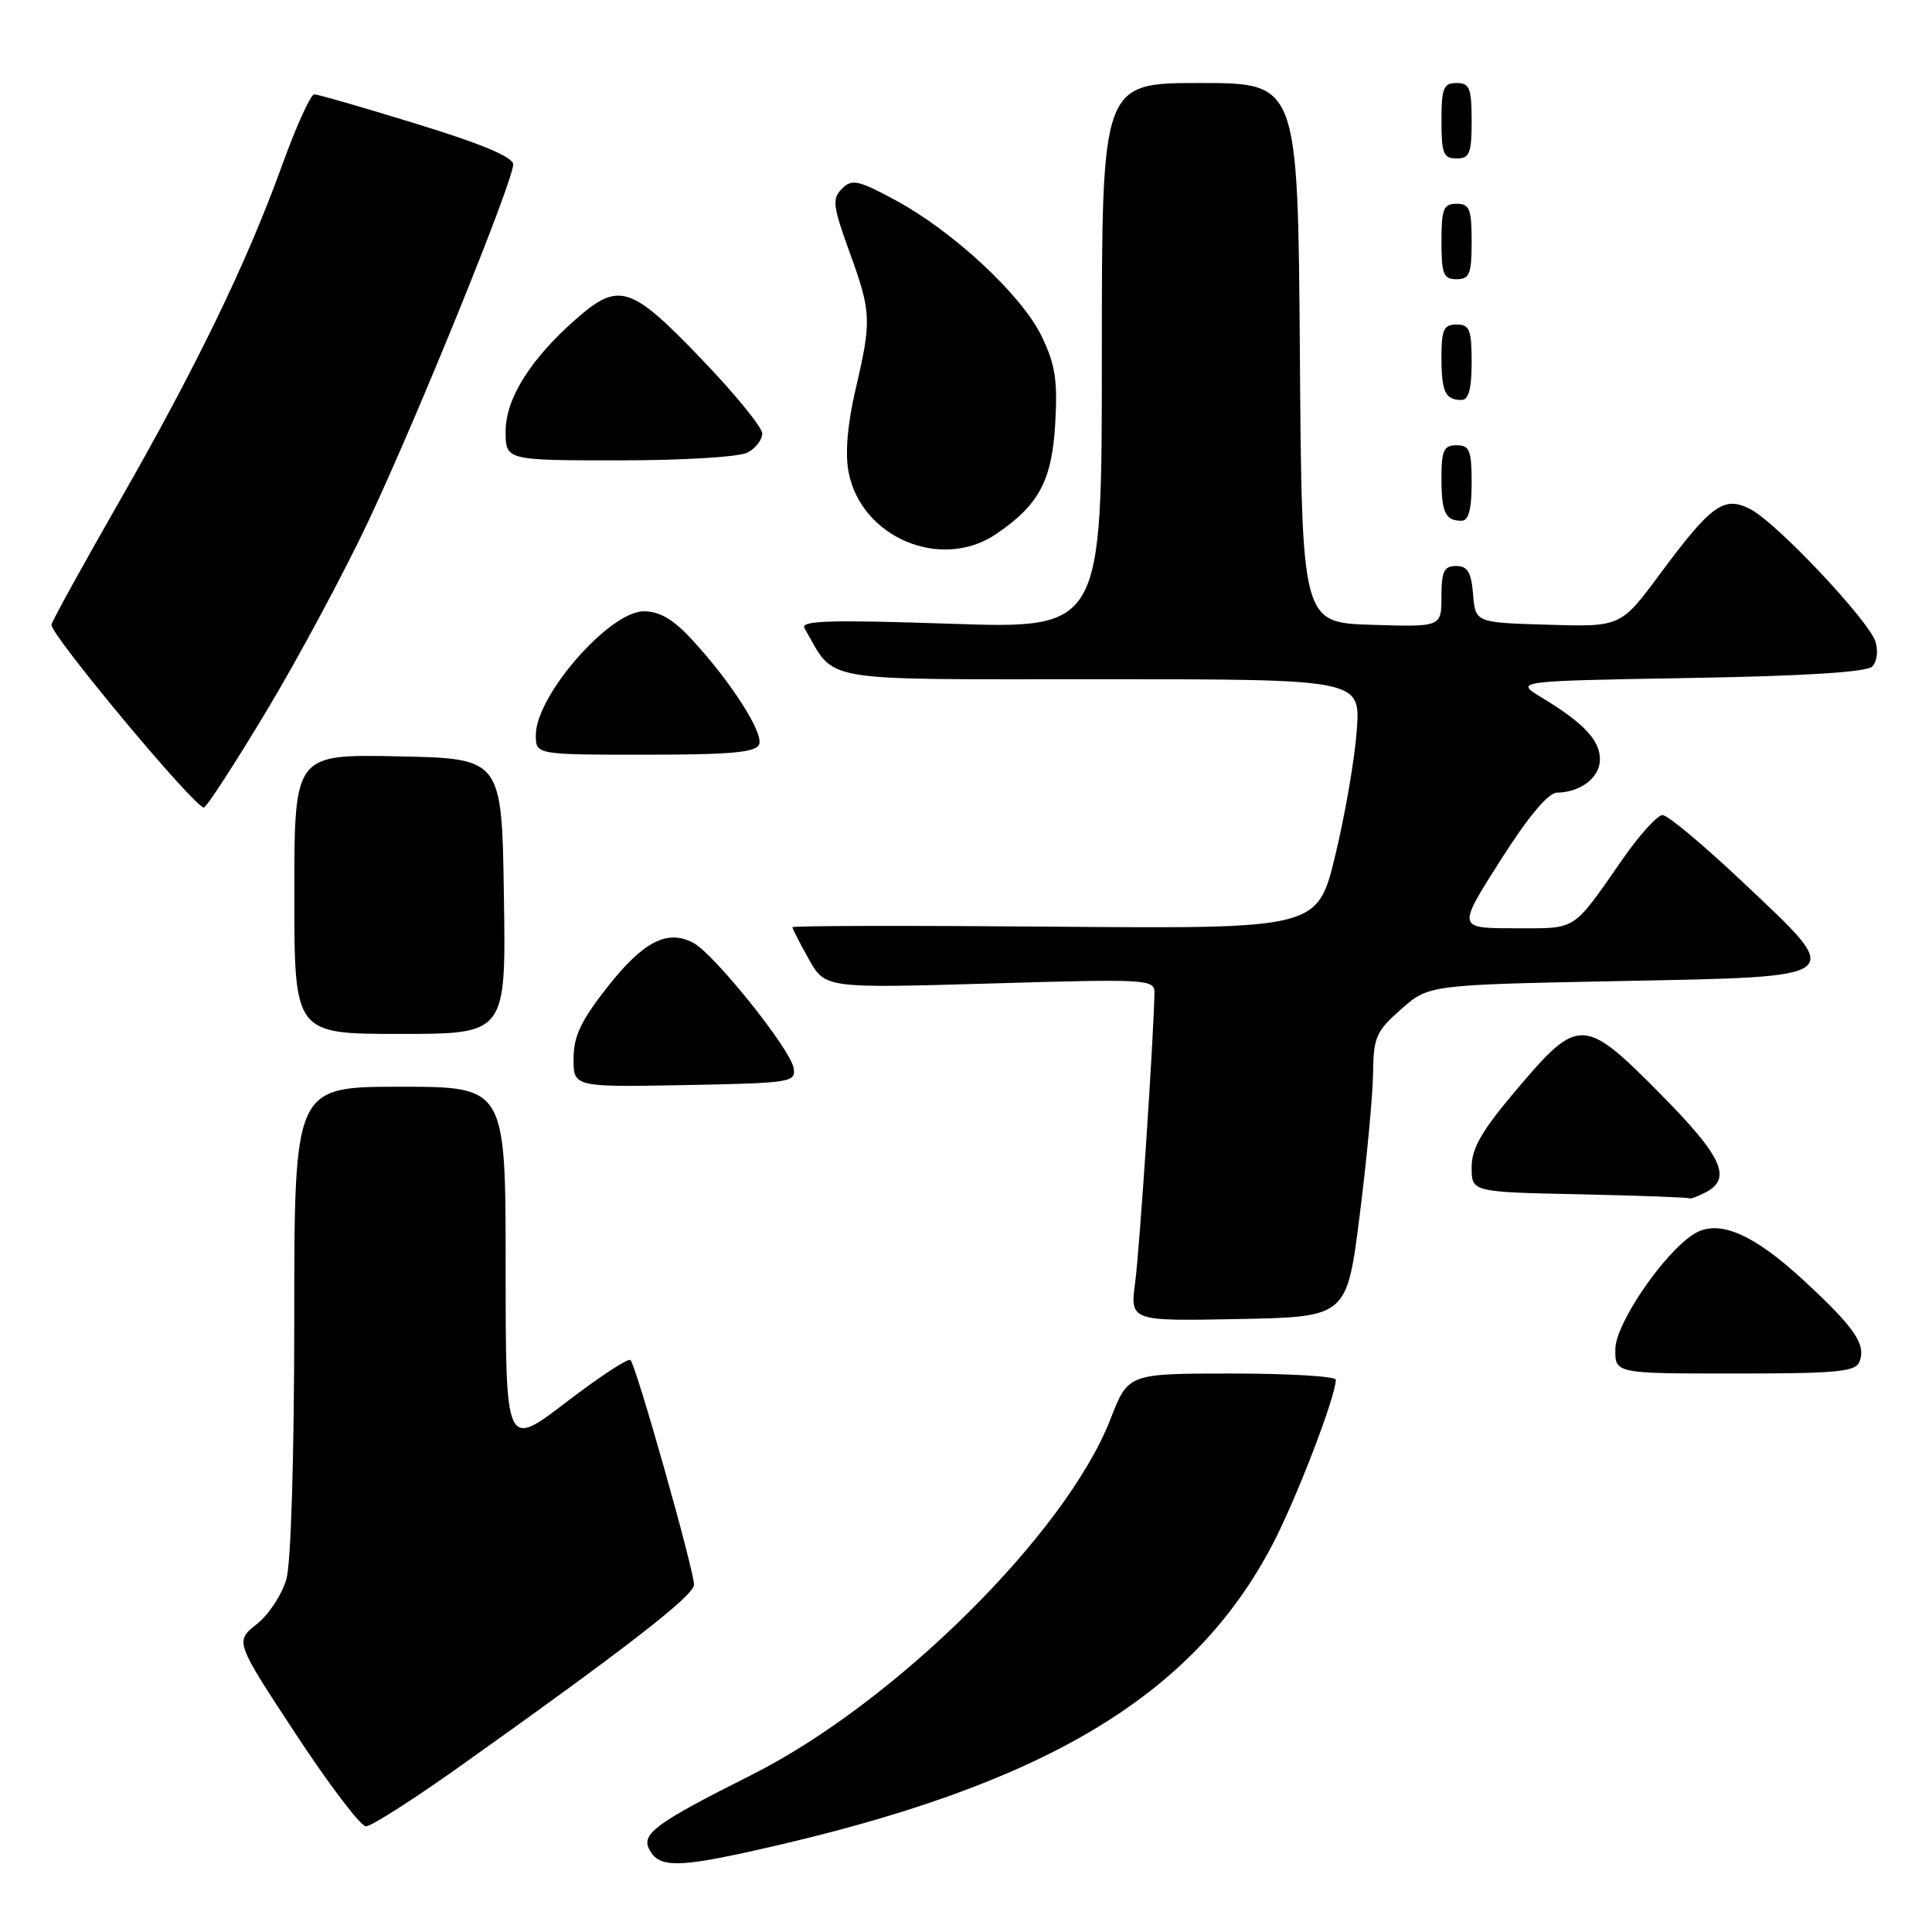 <?xml version="1.0" encoding="UTF-8" standalone="no"?>
<!DOCTYPE svg PUBLIC "-//W3C//DTD SVG 1.1//EN" "http://www.w3.org/Graphics/SVG/1.1/DTD/svg11.dtd" >
<svg xmlns="http://www.w3.org/2000/svg" xmlns:xlink="http://www.w3.org/1999/xlink" version="1.1" viewBox="0 0 256 256">
 <g >
 <path fill="currentColor"
d=" M 100.76 245.03 C 138.23 236.61 157.99 224.87 168.57 204.74 C 171.74 198.71 177.00 185.03 177.00 182.82 C 177.00 182.37 170.81 182.00 163.24 182.00 C 149.49 182.00 149.49 182.00 147.16 188.00 C 141.30 203.12 118.56 225.67 99.54 235.21 C 86.87 241.57 84.93 243.00 86.05 245.09 C 87.34 247.51 89.81 247.50 100.76 245.03 Z  M 60.66 234.25 C 82.79 218.53 91.91 211.46 91.96 210.00 C 92.01 208.23 84.31 180.97 83.54 180.21 C 83.25 179.92 79.41 182.44 75.01 185.81 C 67.00 191.94 67.00 191.94 67.00 167.97 C 67.00 144.00 67.00 144.00 53.00 144.00 C 39.00 144.00 39.00 144.00 38.99 174.75 C 38.99 192.74 38.56 207.04 37.96 209.20 C 37.39 211.24 35.63 213.94 34.03 215.20 C 31.13 217.50 31.13 217.50 39.18 229.75 C 43.61 236.49 47.80 242.00 48.49 242.00 C 49.18 242.00 54.66 238.51 60.66 234.25 Z  M 246.39 180.43 C 247.28 178.12 245.78 175.94 239.01 169.67 C 232.31 163.47 227.71 161.51 224.50 163.48 C 220.54 165.92 214.08 175.34 214.04 178.75 C 214.00 182.00 214.00 182.00 229.89 182.00 C 243.42 182.00 245.88 181.77 246.39 180.43 Z  M 180.17 161.00 C 181.11 153.57 181.90 145.12 181.94 142.22 C 181.99 137.43 182.34 136.64 185.66 133.72 C 189.33 130.50 189.33 130.50 214.40 130.00 C 245.18 129.39 244.63 129.82 230.87 116.83 C 225.73 111.97 220.97 108.00 220.30 108.00 C 219.63 108.00 217.27 110.59 215.07 113.75 C 208.22 123.56 209.10 123.00 200.69 123.00 C 193.09 123.00 193.09 123.00 198.80 114.03 C 202.50 108.20 205.14 105.05 206.32 105.03 C 209.47 104.98 212.00 103.01 212.00 100.62 C 212.00 98.08 209.84 95.79 204.30 92.44 C 200.66 90.24 200.66 90.24 223.81 89.84 C 239.07 89.58 247.34 89.06 248.08 88.32 C 248.71 87.69 248.89 86.24 248.51 85.02 C 247.61 82.20 235.41 69.26 231.96 67.48 C 228.44 65.66 226.80 66.83 219.99 76.01 C 214.76 83.07 214.76 83.07 205.13 82.78 C 195.50 82.50 195.50 82.50 195.19 78.75 C 194.95 75.81 194.46 75.00 192.94 75.00 C 191.34 75.00 191.00 75.71 191.00 79.04 C 191.00 83.08 191.00 83.08 181.75 82.79 C 172.50 82.50 172.50 82.50 172.24 46.75 C 171.97 11.00 171.97 11.00 158.99 11.00 C 146.00 11.00 146.00 11.00 146.00 47.16 C 146.00 83.32 146.00 83.32 125.93 82.65 C 109.91 82.11 106.01 82.23 106.60 83.24 C 110.82 90.53 107.77 90.00 145.70 90.00 C 180.27 90.00 180.27 90.00 179.78 96.76 C 179.52 100.48 178.24 107.92 176.94 113.30 C 174.59 123.07 174.59 123.07 139.79 122.79 C 120.66 122.63 105.00 122.66 105.00 122.86 C 105.00 123.06 105.98 124.97 107.17 127.09 C 109.34 130.95 109.34 130.95 131.17 130.32 C 152.22 129.70 153.00 129.75 152.97 131.59 C 152.87 137.41 151.01 165.47 150.42 169.88 C 149.73 175.06 149.73 175.06 164.10 174.78 C 178.47 174.50 178.47 174.50 180.17 161.00 Z  M 226.07 157.96 C 229.52 156.12 228.18 153.22 220.08 145.02 C 209.91 134.72 209.17 134.69 201.10 144.20 C 196.34 149.82 195.00 152.12 195.00 154.67 C 195.00 157.95 195.00 157.95 209.25 158.25 C 217.09 158.42 223.64 158.66 223.82 158.78 C 223.99 158.90 225.00 158.53 226.07 157.96 Z  M 105.15 141.50 C 104.72 138.98 94.65 126.42 91.88 124.94 C 88.44 123.10 85.23 124.75 80.50 130.77 C 76.97 135.26 76.00 137.32 76.00 140.28 C 76.00 144.05 76.00 144.05 90.75 143.78 C 104.87 143.51 105.49 143.42 105.15 141.50 Z  M 66.77 118.75 C 66.50 100.50 66.50 100.50 52.75 100.22 C 39.00 99.94 39.00 99.94 39.00 118.47 C 39.00 137.00 39.00 137.00 53.02 137.00 C 67.05 137.00 67.05 137.00 66.77 118.75 Z  M 35.29 94.25 C 39.50 87.24 45.60 75.88 48.84 69.00 C 55.37 55.13 68.00 24.02 68.00 21.78 C 68.00 20.82 63.82 19.06 55.25 16.43 C 48.24 14.27 42.11 12.50 41.64 12.50 C 41.17 12.50 39.23 16.77 37.34 22.00 C 32.71 34.82 25.96 48.74 15.69 66.66 C 10.99 74.88 6.99 82.12 6.82 82.76 C 6.51 83.89 25.76 107.00 27.01 107.00 C 27.35 107.00 31.08 101.26 35.29 94.25 Z  M 100.59 98.63 C 101.18 97.09 96.87 90.36 91.69 84.75 C 89.22 82.07 87.40 81.00 85.32 81.00 C 80.75 81.00 71.00 92.17 71.00 97.40 C 71.00 100.00 71.00 100.00 85.53 100.00 C 96.90 100.00 100.18 99.70 100.59 98.63 Z  M 132.01 70.75 C 137.70 66.88 139.40 63.67 139.83 56.01 C 140.15 50.38 139.81 48.24 138.02 44.55 C 135.39 39.10 126.27 30.62 118.62 26.51 C 113.68 23.85 112.89 23.68 111.56 25.01 C 110.24 26.34 110.35 27.27 112.53 33.30 C 115.47 41.38 115.51 42.41 113.37 51.58 C 112.30 56.14 111.97 60.03 112.43 62.50 C 114.07 71.23 124.72 75.71 132.01 70.75 Z  M 195.00 64.00 C 195.00 59.67 194.73 59.00 193.00 59.00 C 191.31 59.00 191.00 59.67 191.00 63.33 C 191.00 67.92 191.51 69.00 193.67 69.00 C 194.60 69.00 195.00 67.50 195.00 64.00 Z  M 99.07 59.96 C 100.13 59.40 101.00 58.26 101.00 57.44 C 101.00 56.62 97.34 52.14 92.86 47.48 C 83.59 37.82 81.99 37.31 76.36 42.25 C 70.29 47.57 67.00 52.81 67.00 57.15 C 67.00 61.00 67.00 61.00 82.07 61.00 C 90.54 61.00 97.98 60.55 99.07 59.96 Z  M 195.00 48.00 C 195.00 43.67 194.73 43.00 193.00 43.00 C 191.31 43.00 191.00 43.67 191.00 47.33 C 191.00 51.92 191.51 53.00 193.67 53.00 C 194.60 53.00 195.00 51.50 195.00 48.00 Z  M 195.00 32.00 C 195.00 27.67 194.73 27.00 193.00 27.00 C 191.27 27.00 191.00 27.67 191.00 32.00 C 191.00 36.33 191.27 37.00 193.00 37.00 C 194.73 37.00 195.00 36.33 195.00 32.00 Z  M 195.00 16.00 C 195.00 11.67 194.73 11.00 193.00 11.00 C 191.27 11.00 191.00 11.67 191.00 16.00 C 191.00 20.33 191.27 21.00 193.00 21.00 C 194.73 21.00 195.00 20.33 195.00 16.00 Z "/>
</g>
</svg>